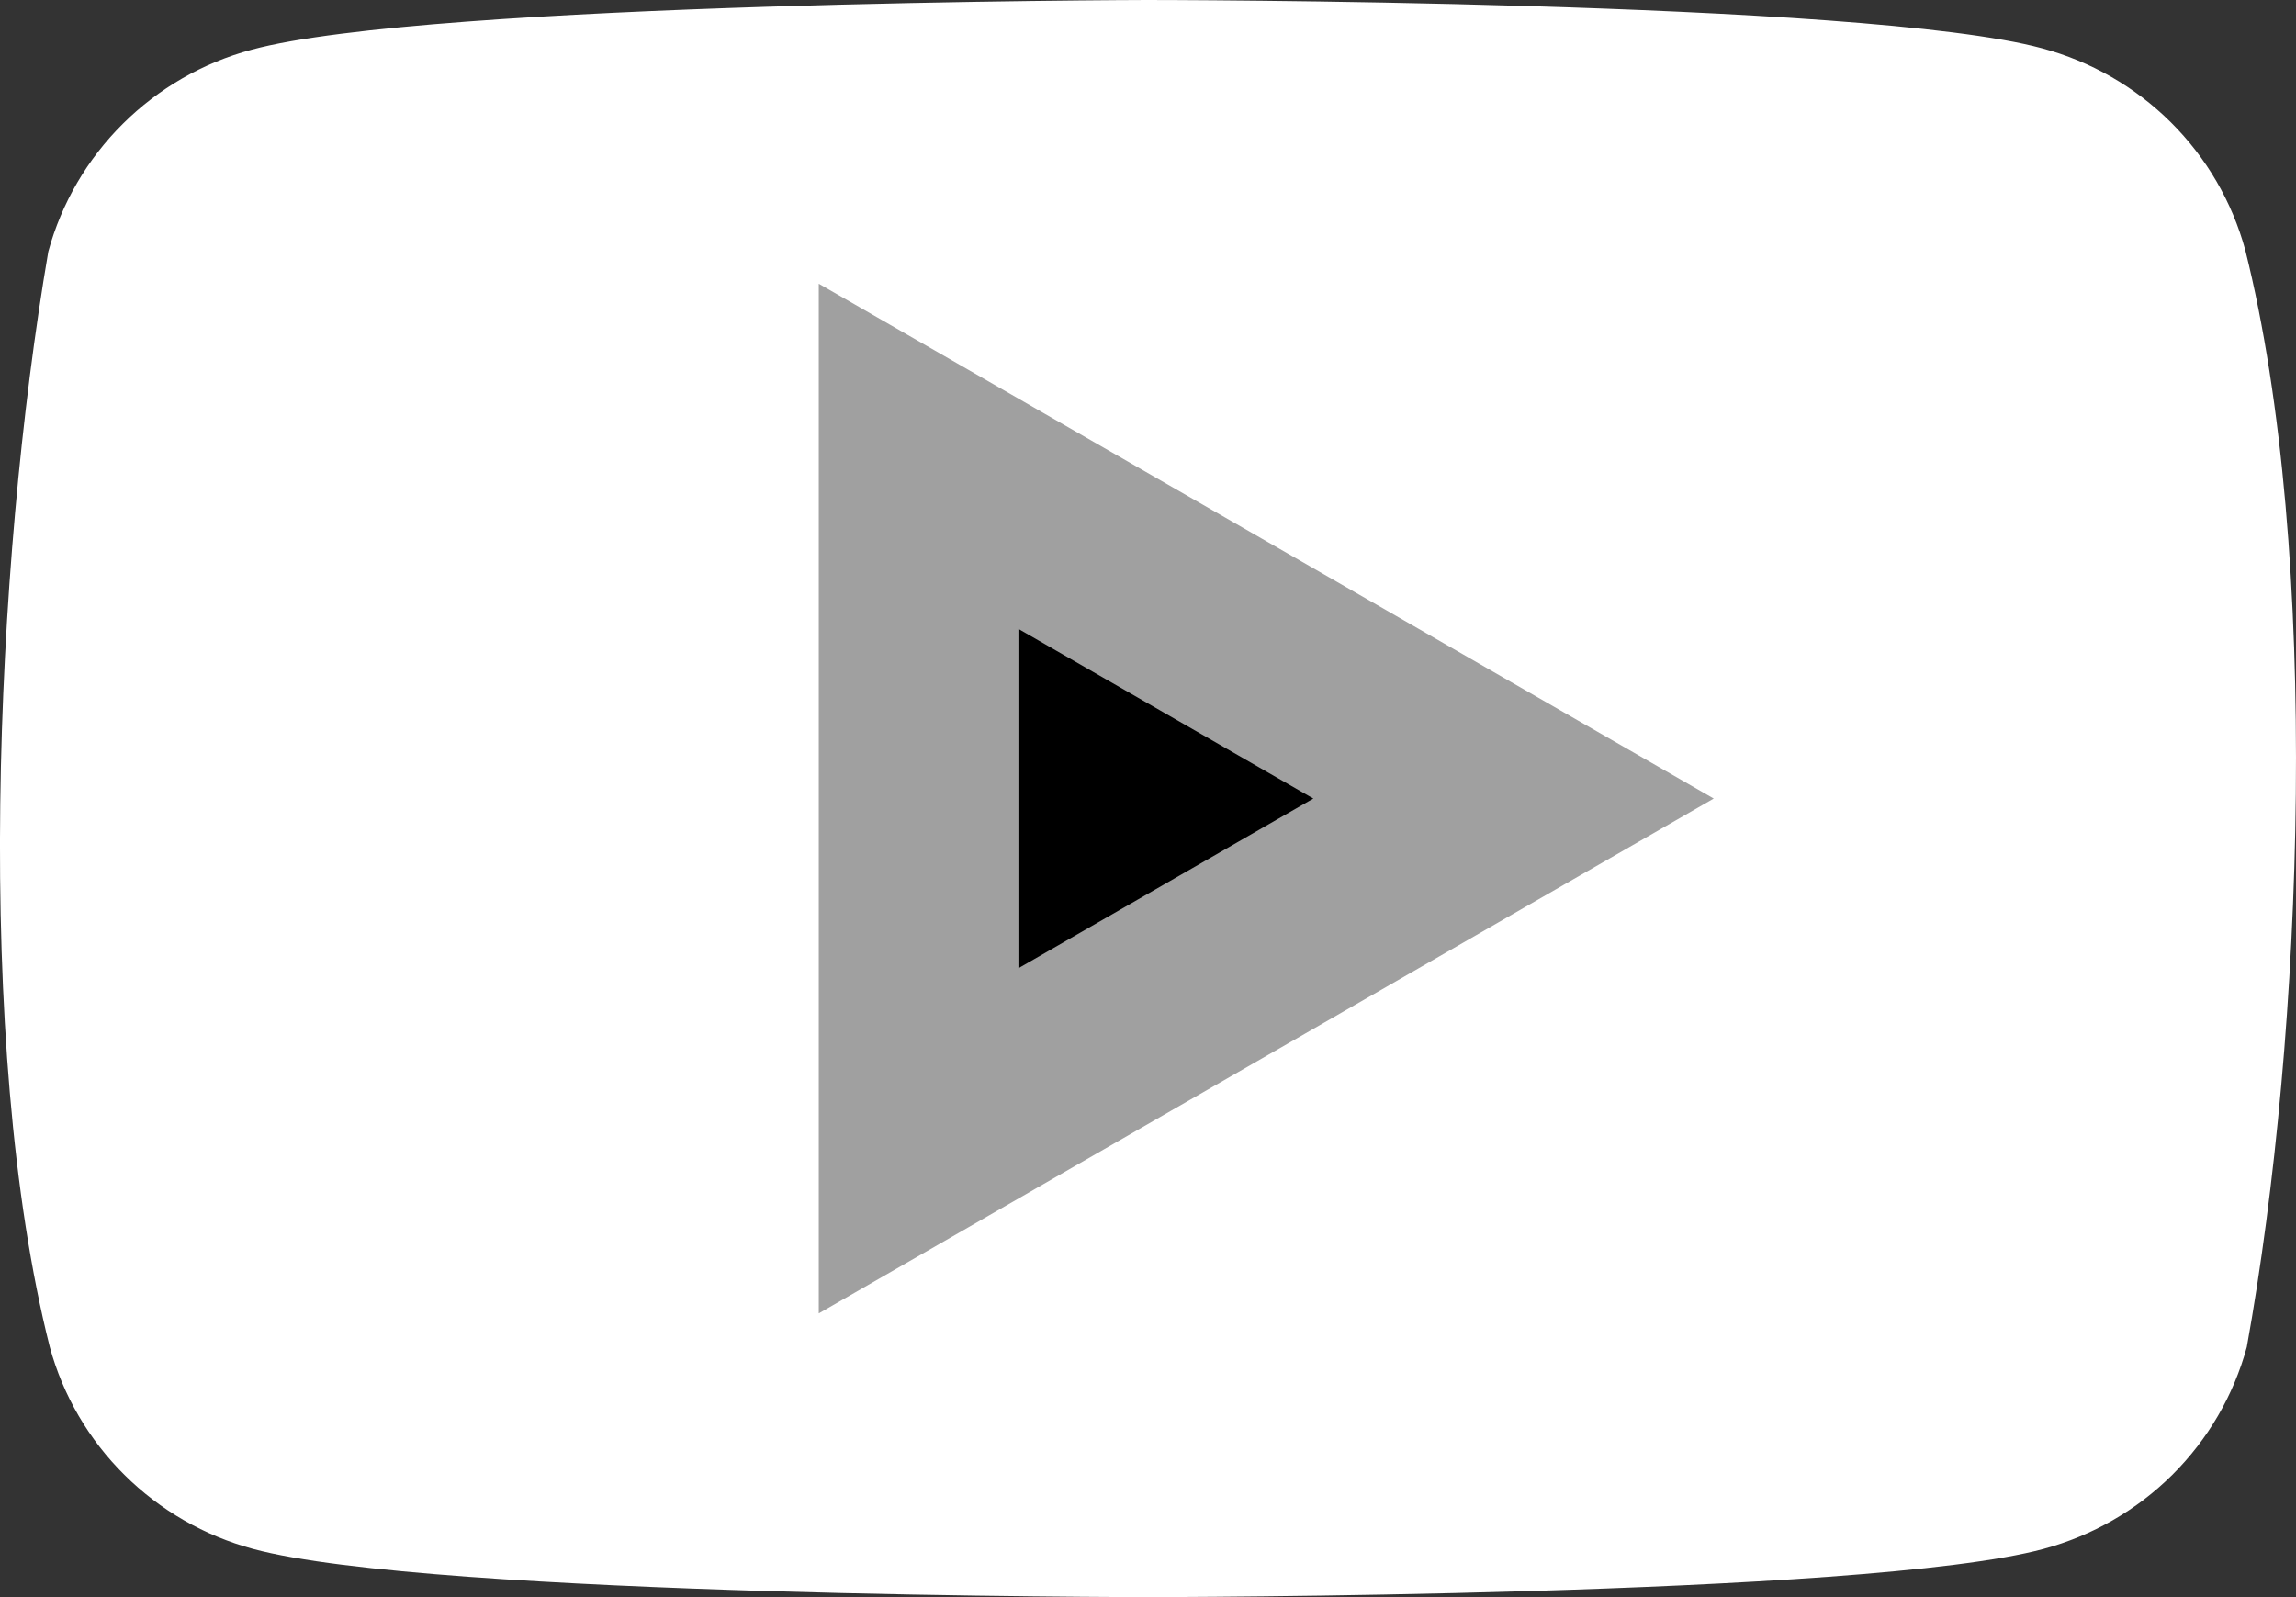<svg viewBox="0 0 23 16" xmlns="http://www.w3.org/2000/svg">
<rect x="0" y="0" width="23" height="16" fill="#333333" stroke="none"/>
<path d="M22.492 2.506C22.36 2.021 22.103 1.58 21.746 1.225C21.389 0.87 20.944 0.615 20.457 0.484C18.672 0 11.489 0 11.489 0C11.489 0 4.305 0.015 2.52 0.498C2.032 0.629 1.588 0.885 1.231 1.24C0.874 1.594 0.616 2.036 0.484 2.52C-0.056 5.67 -0.265 10.47 0.499 13.495C0.631 13.979 0.888 14.42 1.246 14.775C1.603 15.13 2.047 15.385 2.535 15.517C4.32 16 11.503 16 11.503 16C11.503 16 18.687 16 20.471 15.517C20.959 15.385 21.404 15.13 21.761 14.775C22.118 14.42 22.375 13.979 22.507 13.495C23.077 10.34 23.252 5.543 22.492 2.506Z" fill="white"/>
<path d="M9.202 11.428L15.161 8L9.202 4.571V11.428Z"/>
<path d="M8.702 11.428V12.293L9.451 11.862L15.411 8.433L16.164 8L15.411 7.567L9.451 4.138L8.702 3.707V4.571V11.428ZM9.702 5.436L14.159 8L9.702 10.564V5.436Z" stroke="#A0A0A0"/>
</svg>
